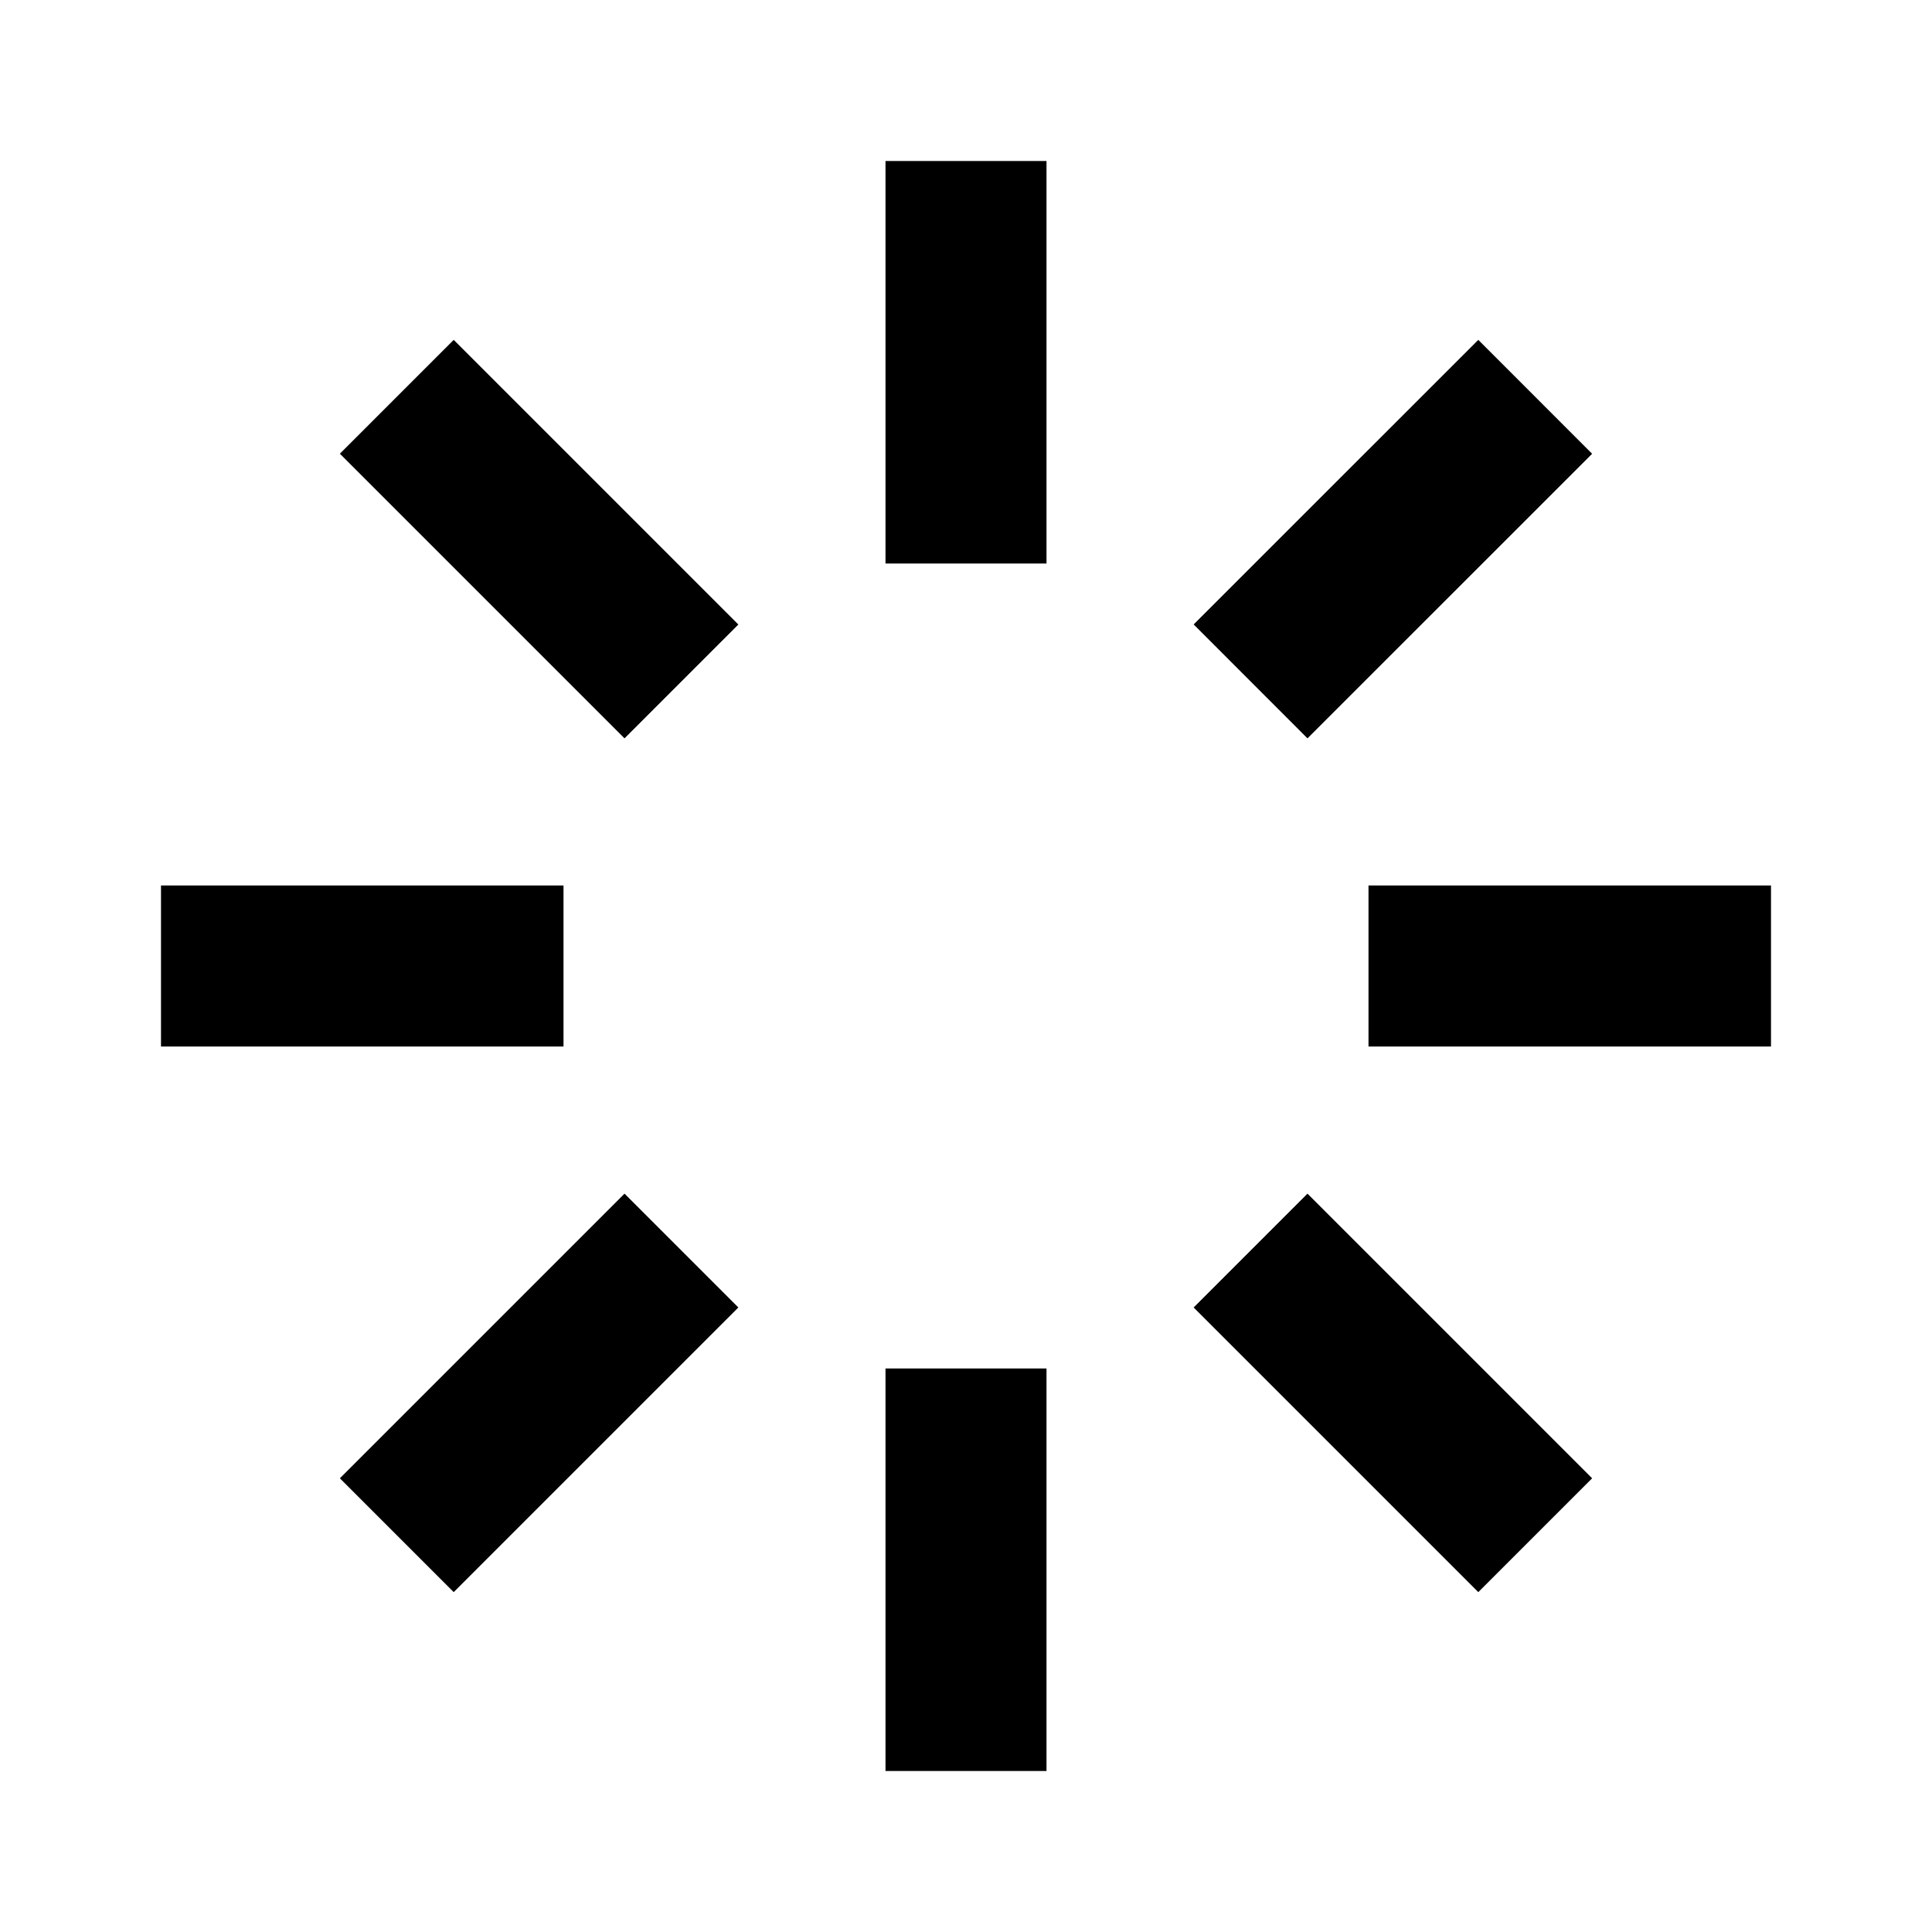 <svg width="24" height="24" viewBox="0 0 24 24" fill="none" xmlns="http://www.w3.org/2000/svg">
<path d="M2 11H7V13H2V11ZM17 11H22V13H17V11ZM11 17H13V22H11V17ZM11 2H13V7H11V2ZM4.222 5.636L5.636 4.222L9.172 7.758L7.758 9.172L4.222 5.636ZM19.778 18.364L18.364 19.778L14.828 16.242L16.242 14.828L19.778 18.364ZM7.758 14.828L9.172 16.242L5.636 19.778L4.222 18.364L7.758 14.828ZM14.828 7.757L18.364 4.222L19.778 5.637L16.242 9.172L14.828 7.757Z" fill="black"/>
</svg>
